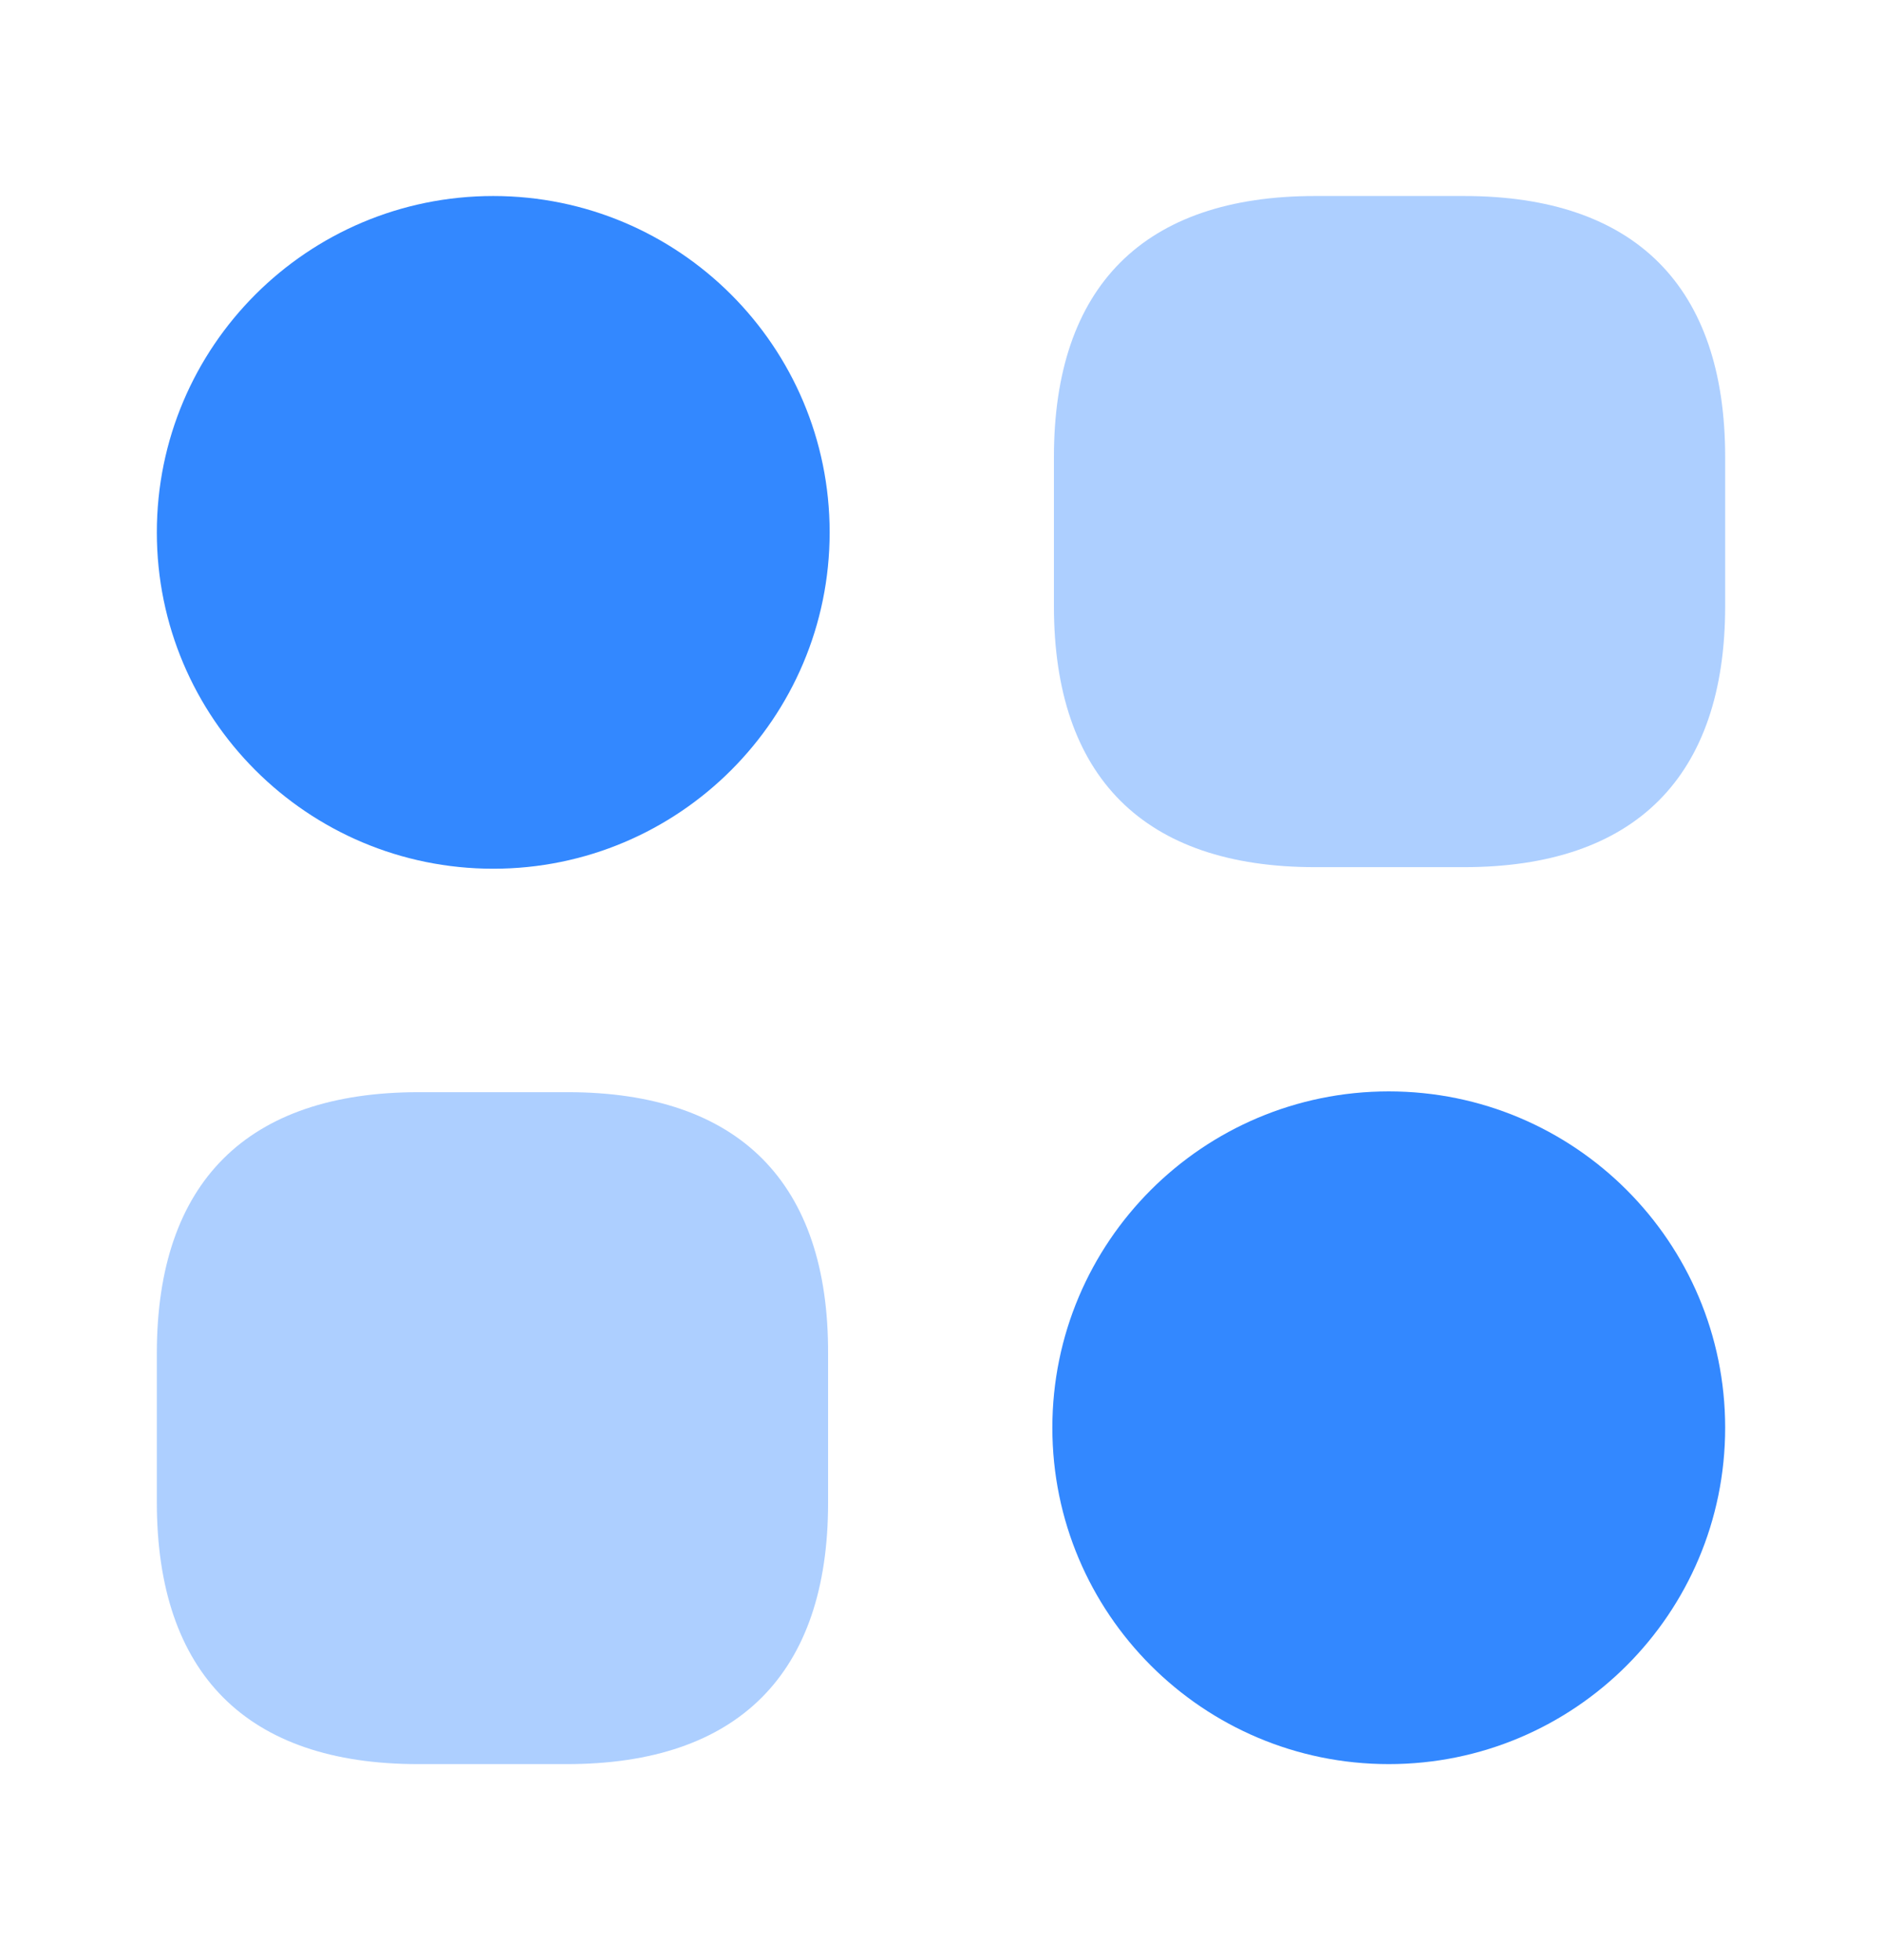 <svg width="24" height="25" viewBox="0 0 24 25" fill="none" xmlns="http://www.w3.org/2000/svg">
<path opacity="0.4" d="M18.669 2.5H16.77C14.589 2.5 13.44 3.65 13.44 5.83V7.73C13.44 9.91 14.589 11.06 16.77 11.06H18.669C20.849 11.06 22 9.91 22 7.73V5.83C22 3.65 20.849 2.5 18.669 2.5Z" fill="#3388FF"/>
<path opacity="0.4" d="M7.24 13.93H5.34C3.15 13.93 2 15.08 2 17.26V19.16C2 21.35 3.15 22.5 5.33 22.5H7.23C9.41 22.5 10.56 21.35 10.56 19.17V17.27C10.57 15.08 9.42 13.93 7.24 13.93Z" fill="#3388FF"/>
<path d="M6.29 11.08C8.659 11.08 10.58 9.159 10.58 6.79C10.58 4.421 8.659 2.5 6.29 2.5C3.921 2.5 2 4.421 2 6.79C2 9.159 3.921 11.08 6.29 11.08Z" fill="#3388FF"/>
<path d="M17.71 22.5C20.079 22.5 22 20.579 22 18.21C22 15.841 20.079 13.92 17.71 13.92C15.341 13.92 13.42 15.841 13.42 18.21C13.42 20.579 15.341 22.5 17.71 22.5Z" fill="#3388FF"/>
</svg>
